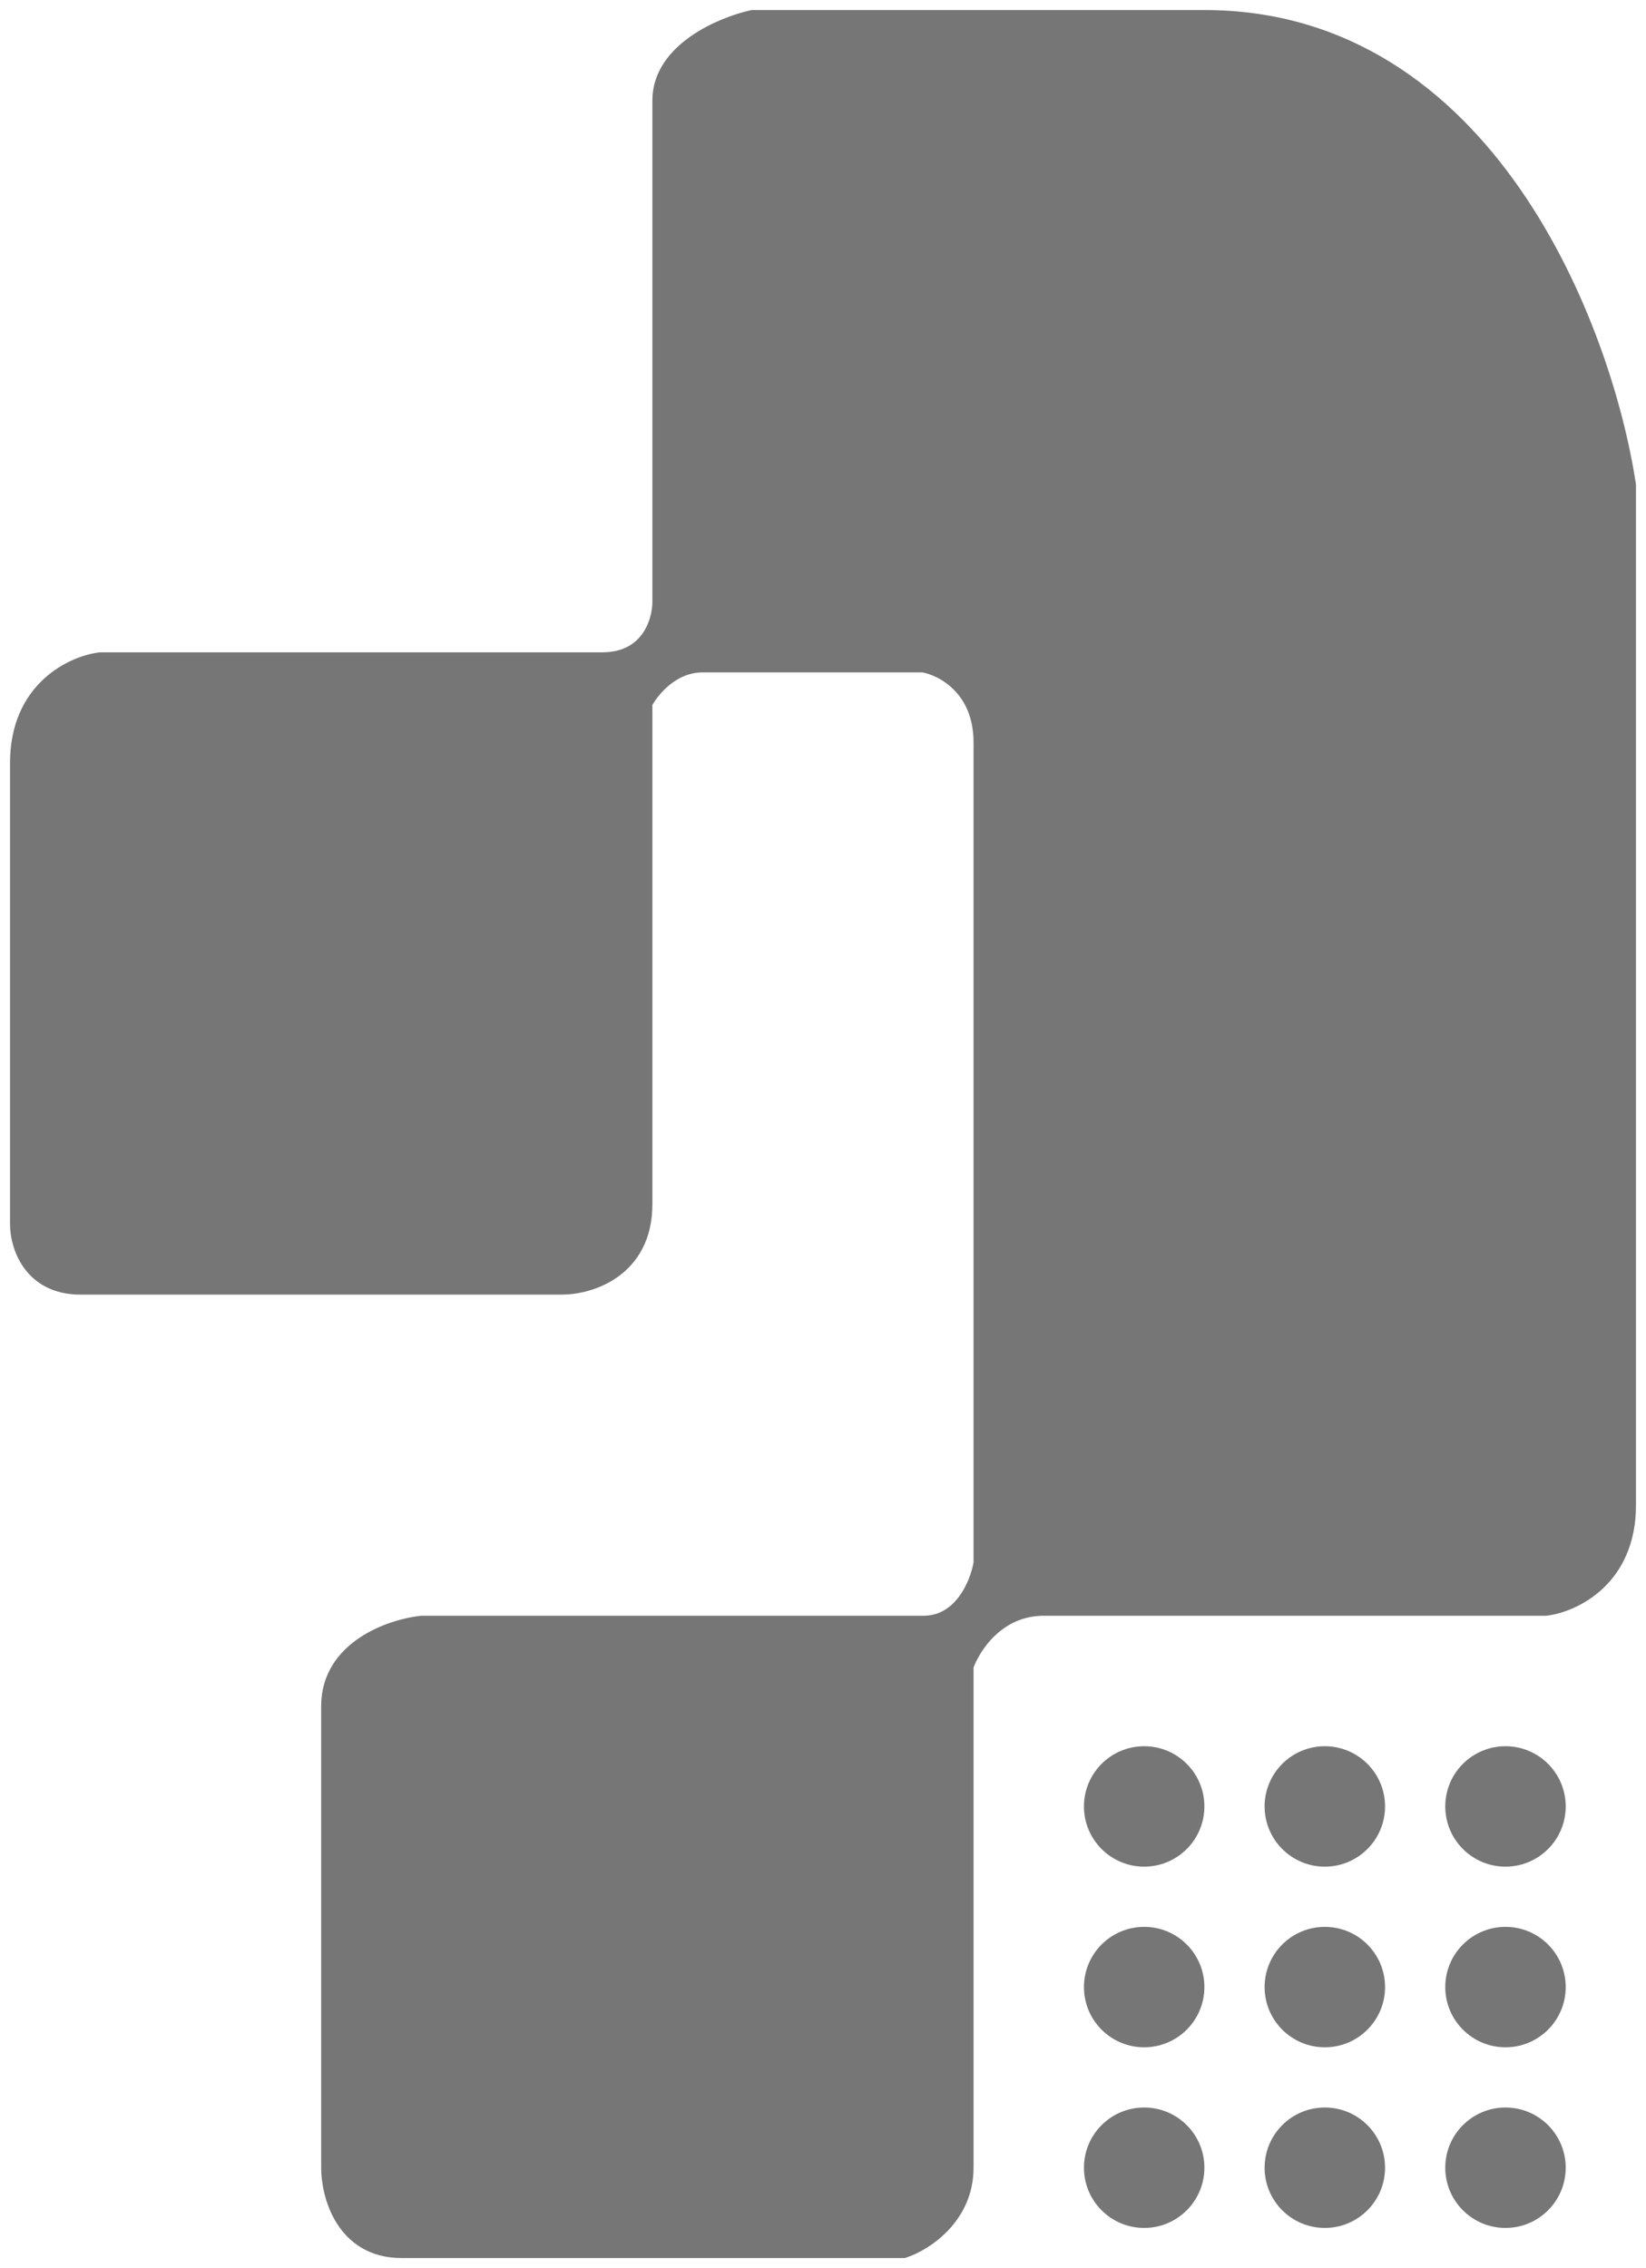 <svg width="82" height="113" viewBox="0 0 82 113" fill="none" xmlns="http://www.w3.org/2000/svg">
<path d="M16.5 108V85C16.5 82.2 19.5 81.167 21 81H46C48 81 48.833 78.921 49 77.881V37C49 34.2 47 33.167 46 33H35C33.4 33 32.333 34.333 32 35V60C32 63.2 29.333 64 28 64H4C1.6 64 1 62 1 61V38C1 34.4 3.667 33.167 5 33H30C32.4 33 33 31 33 30V5C33 2.6 36 1.333 37.5 1H60C74 1 79.833 16.453 81 24.18V75C81 78.6 78.333 79.833 77 80H52C49.6 80 48.333 82 48 83V108C48 110.4 46 111.667 45 112H20C17.2 112 16.5 109.333 16.5 108Z" fill="#767676" stroke="#767676"/>
<circle cx="57" cy="90" r="3" fill="#767676"/>
<circle cx="66" cy="90" r="3" fill="#767676"/>
<circle cx="75" cy="90" r="3" fill="#767676"/>
<circle cx="57" cy="108" r="3" fill="#767676"/>
<circle cx="66" cy="108" r="3" fill="#767676"/>
<circle cx="75" cy="108" r="3" fill="#767676"/>
<circle cx="57" cy="99" r="3" fill="#767676"/>
<circle cx="66" cy="99" r="3" fill="#767676"/>
<circle cx="75" cy="99" r="3" fill="#767676"/>
</svg>

